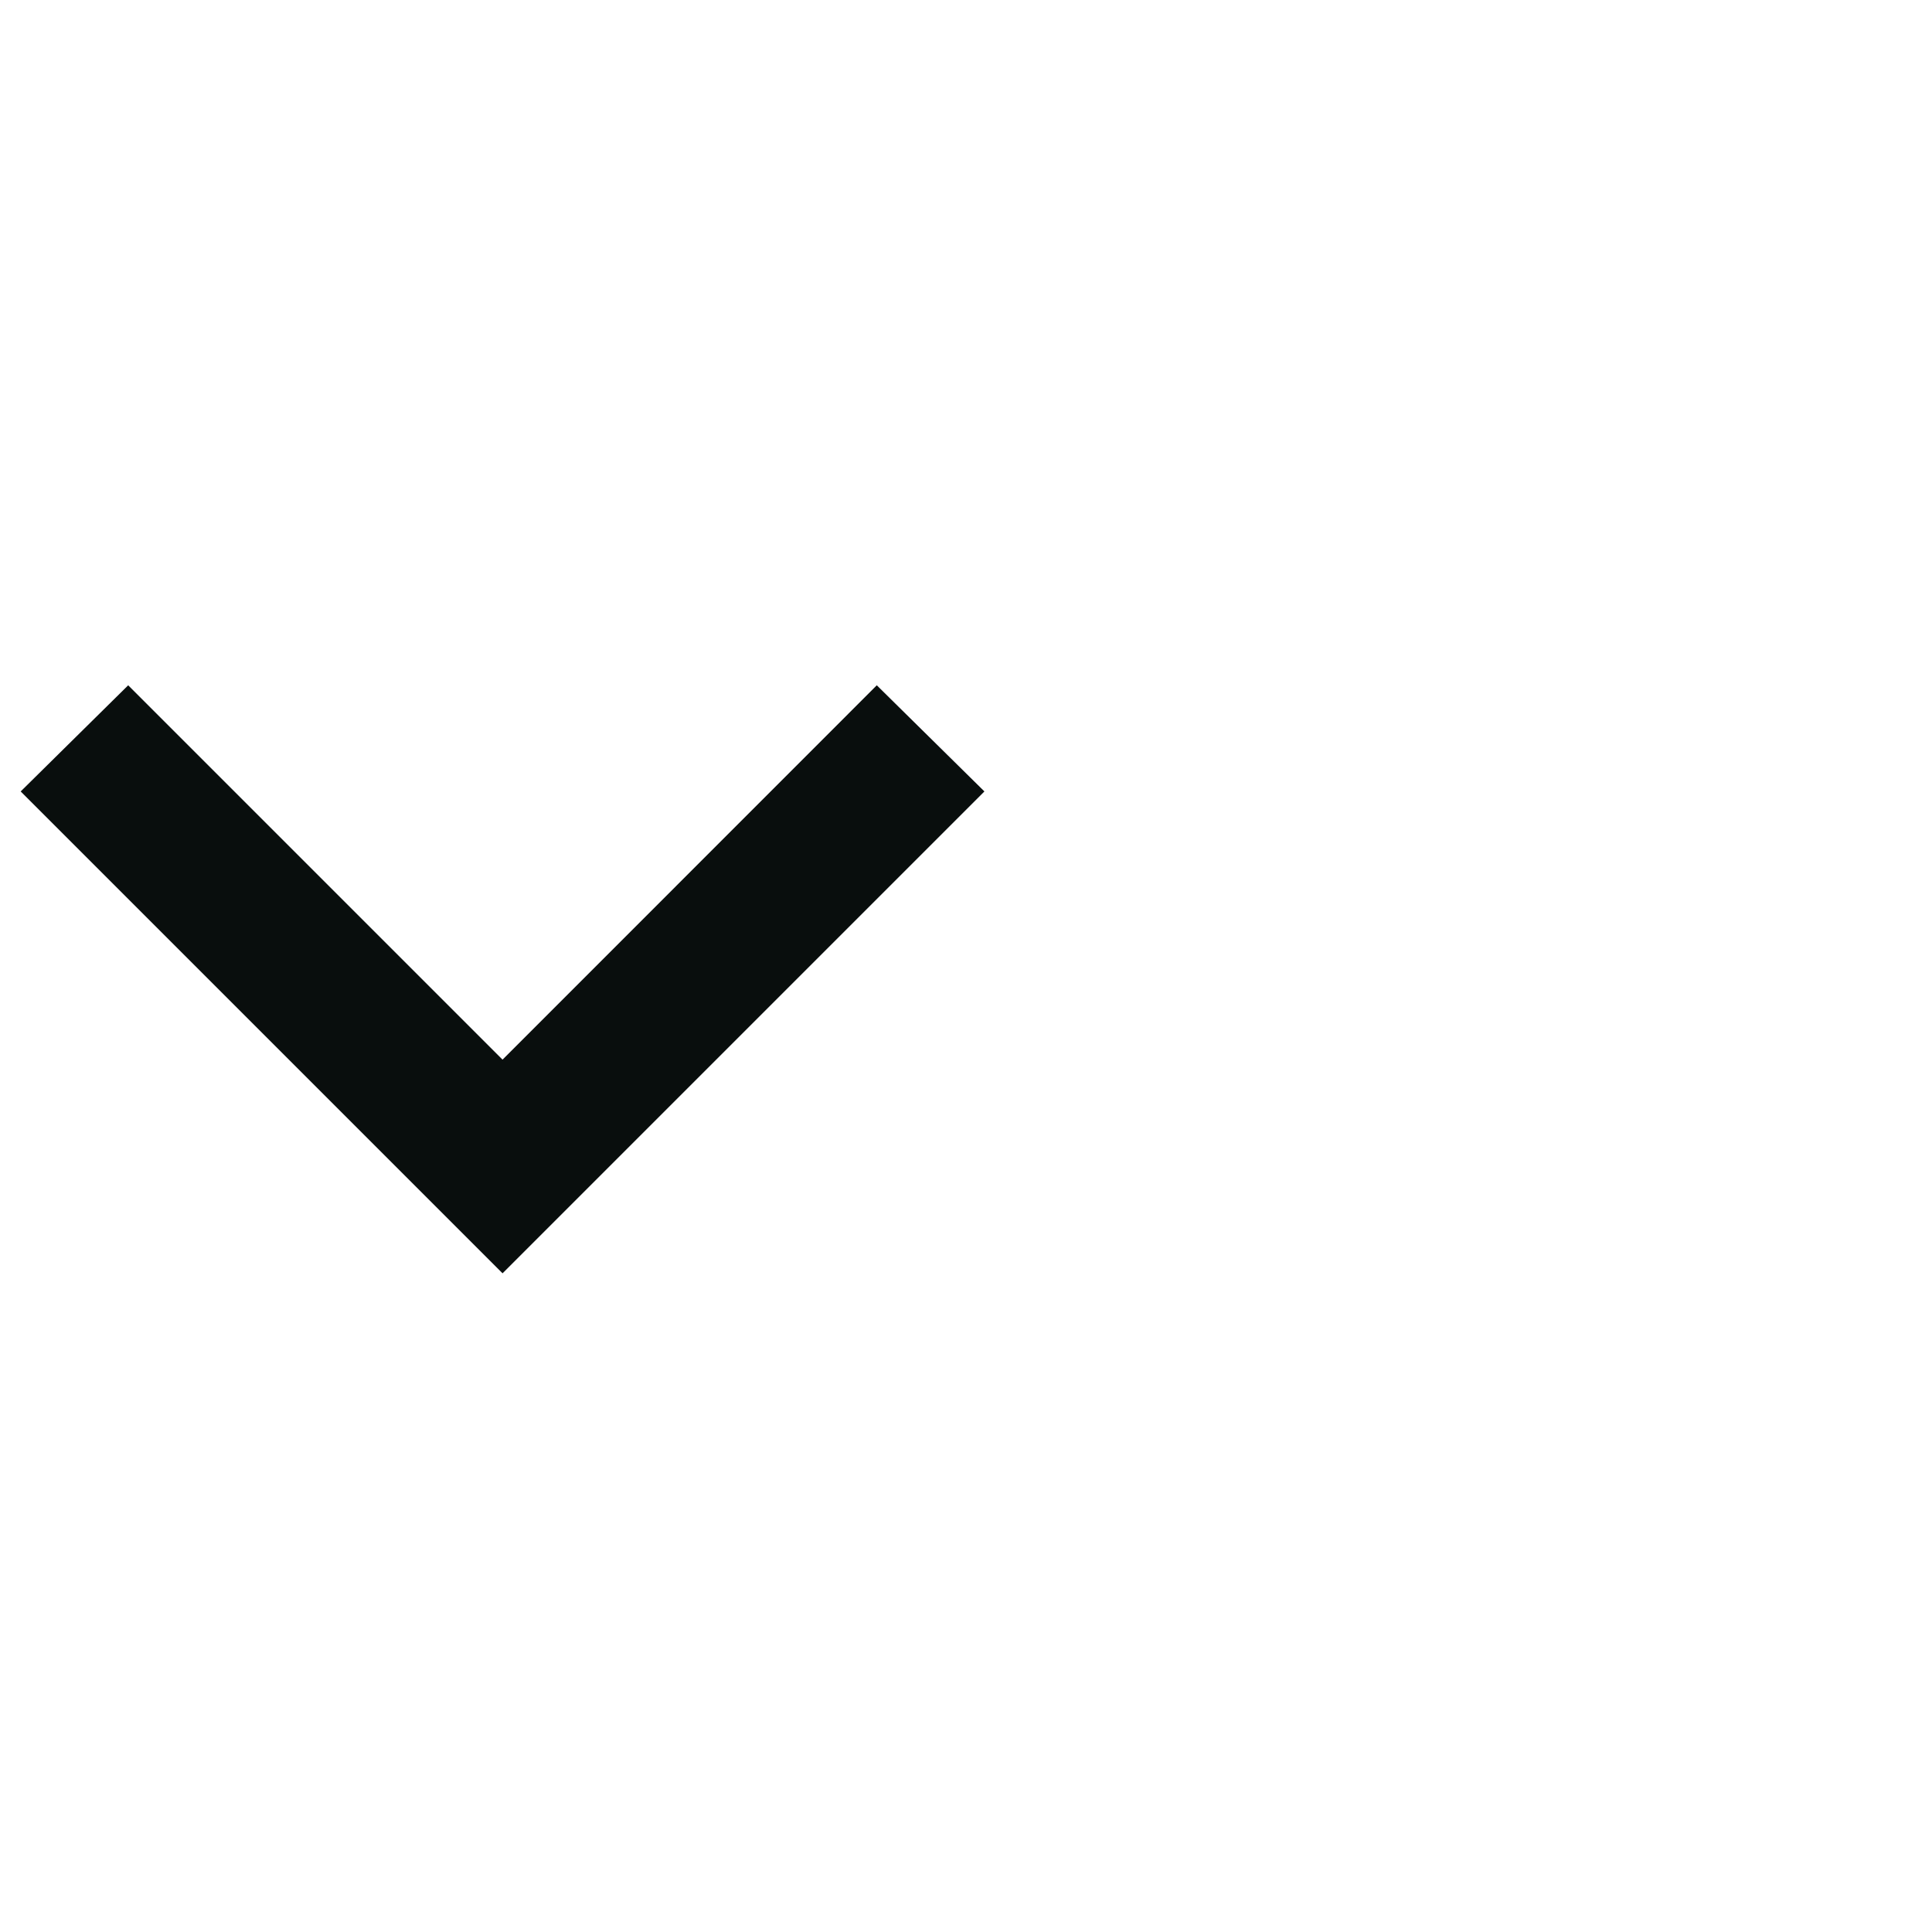 <svg width="17" height="17" viewBox="0 0 17 17" fill="none" xmlns="http://www.w3.org/2000/svg">
<g clip-path="url(#clip0_2311_1198)">
<path d="M4.422 9.324L7.715 6.03L8.662 6.964L4.422 11.204L0.182 6.964L1.128 6.03L4.422 9.324Z" fill="#090E0D"/>
</g>
<defs>
<clipPath id="clip0_2311_1198">
<rect width="16" height="16" fill="white" transform="matrix(1 0 0 -1 0.182 16.617)"/>
</clipPath>
</defs>
</svg>

